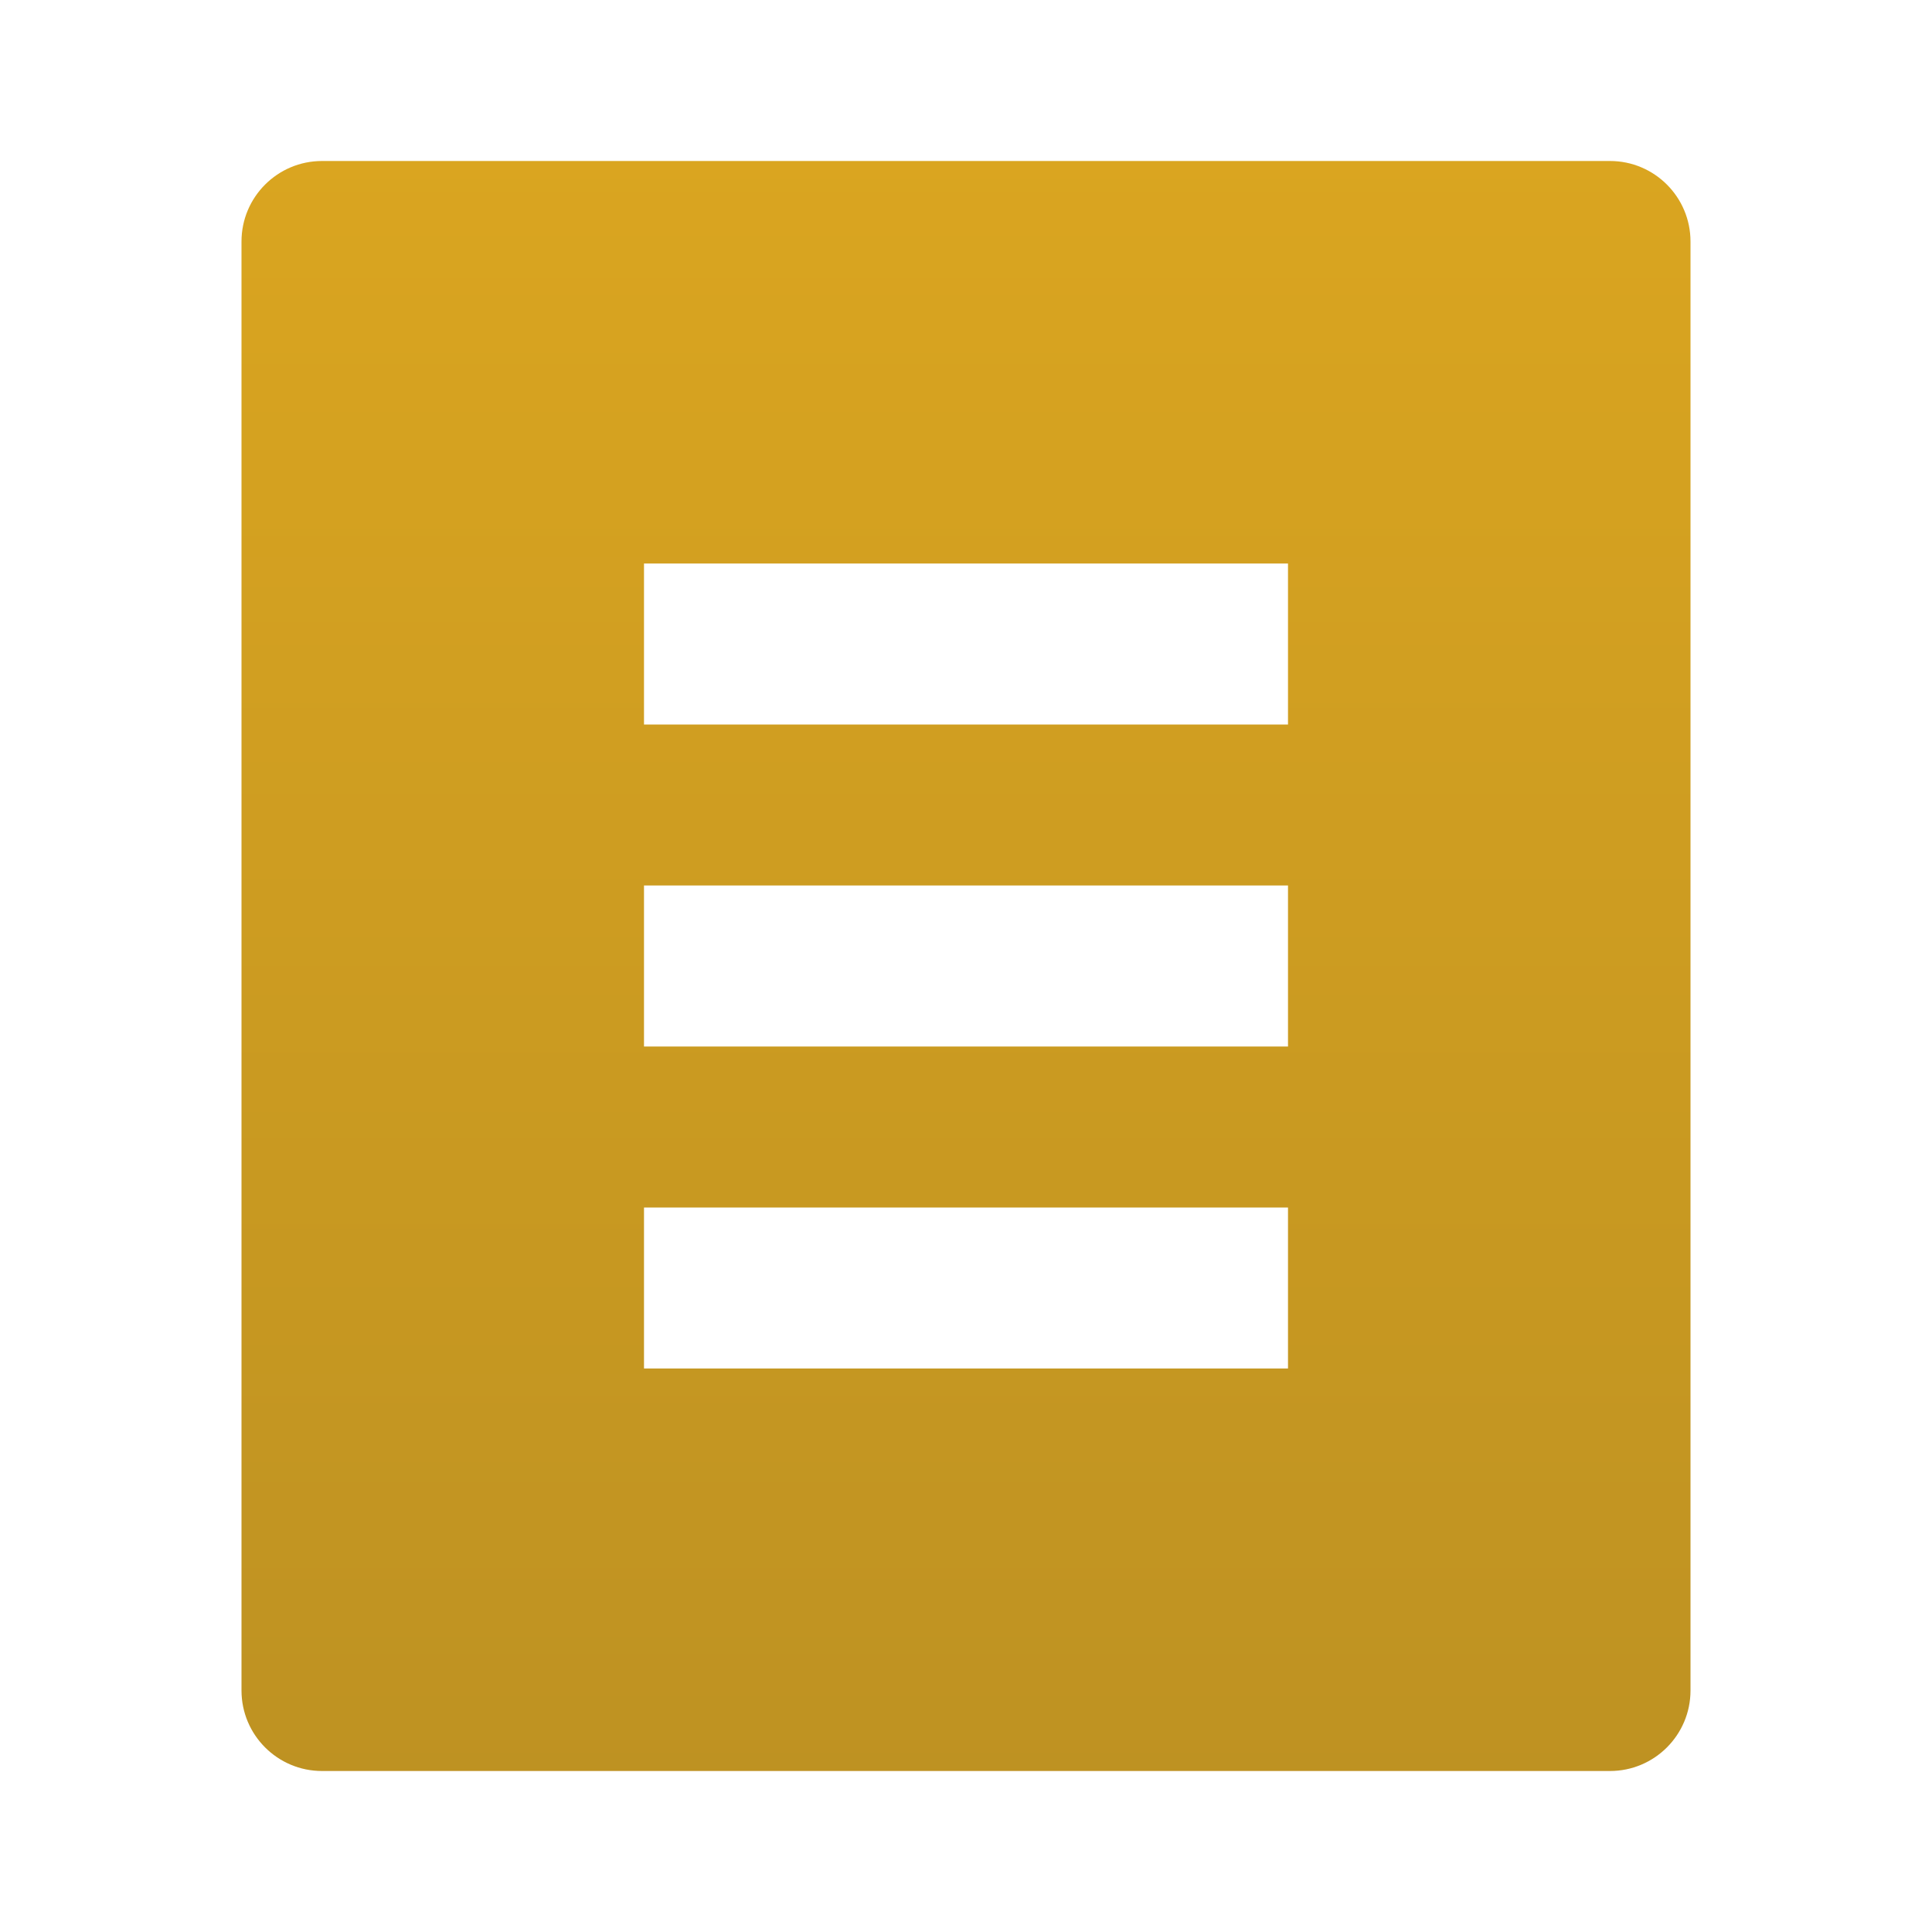 <svg xmlns="http://www.w3.org/2000/svg" viewBox="0 0 24 24">
<defs>
    <linearGradient id="grad" x1="0%" y1="0%" x2="0%" y2="100%">
        <stop offset="0%" stop-color="rgb(218, 165, 32)" />
        <stop offset="100%" stop-color="rgb(190, 146, 34)" />
    </linearGradient>
</defs>
<path fill="url(#grad)" d="M20 22H4C3.448 22 3 21.552 3 21V3C3 2.448 3.448 2 4 2H20C20.552 2 21 2.448 21 3V21C21 21.552 20.552 22 20 22ZM8 7V9H16V7H8ZM8 11V13H16V11H8ZM8 15V17H16V15H8Z"></path>
</svg>
